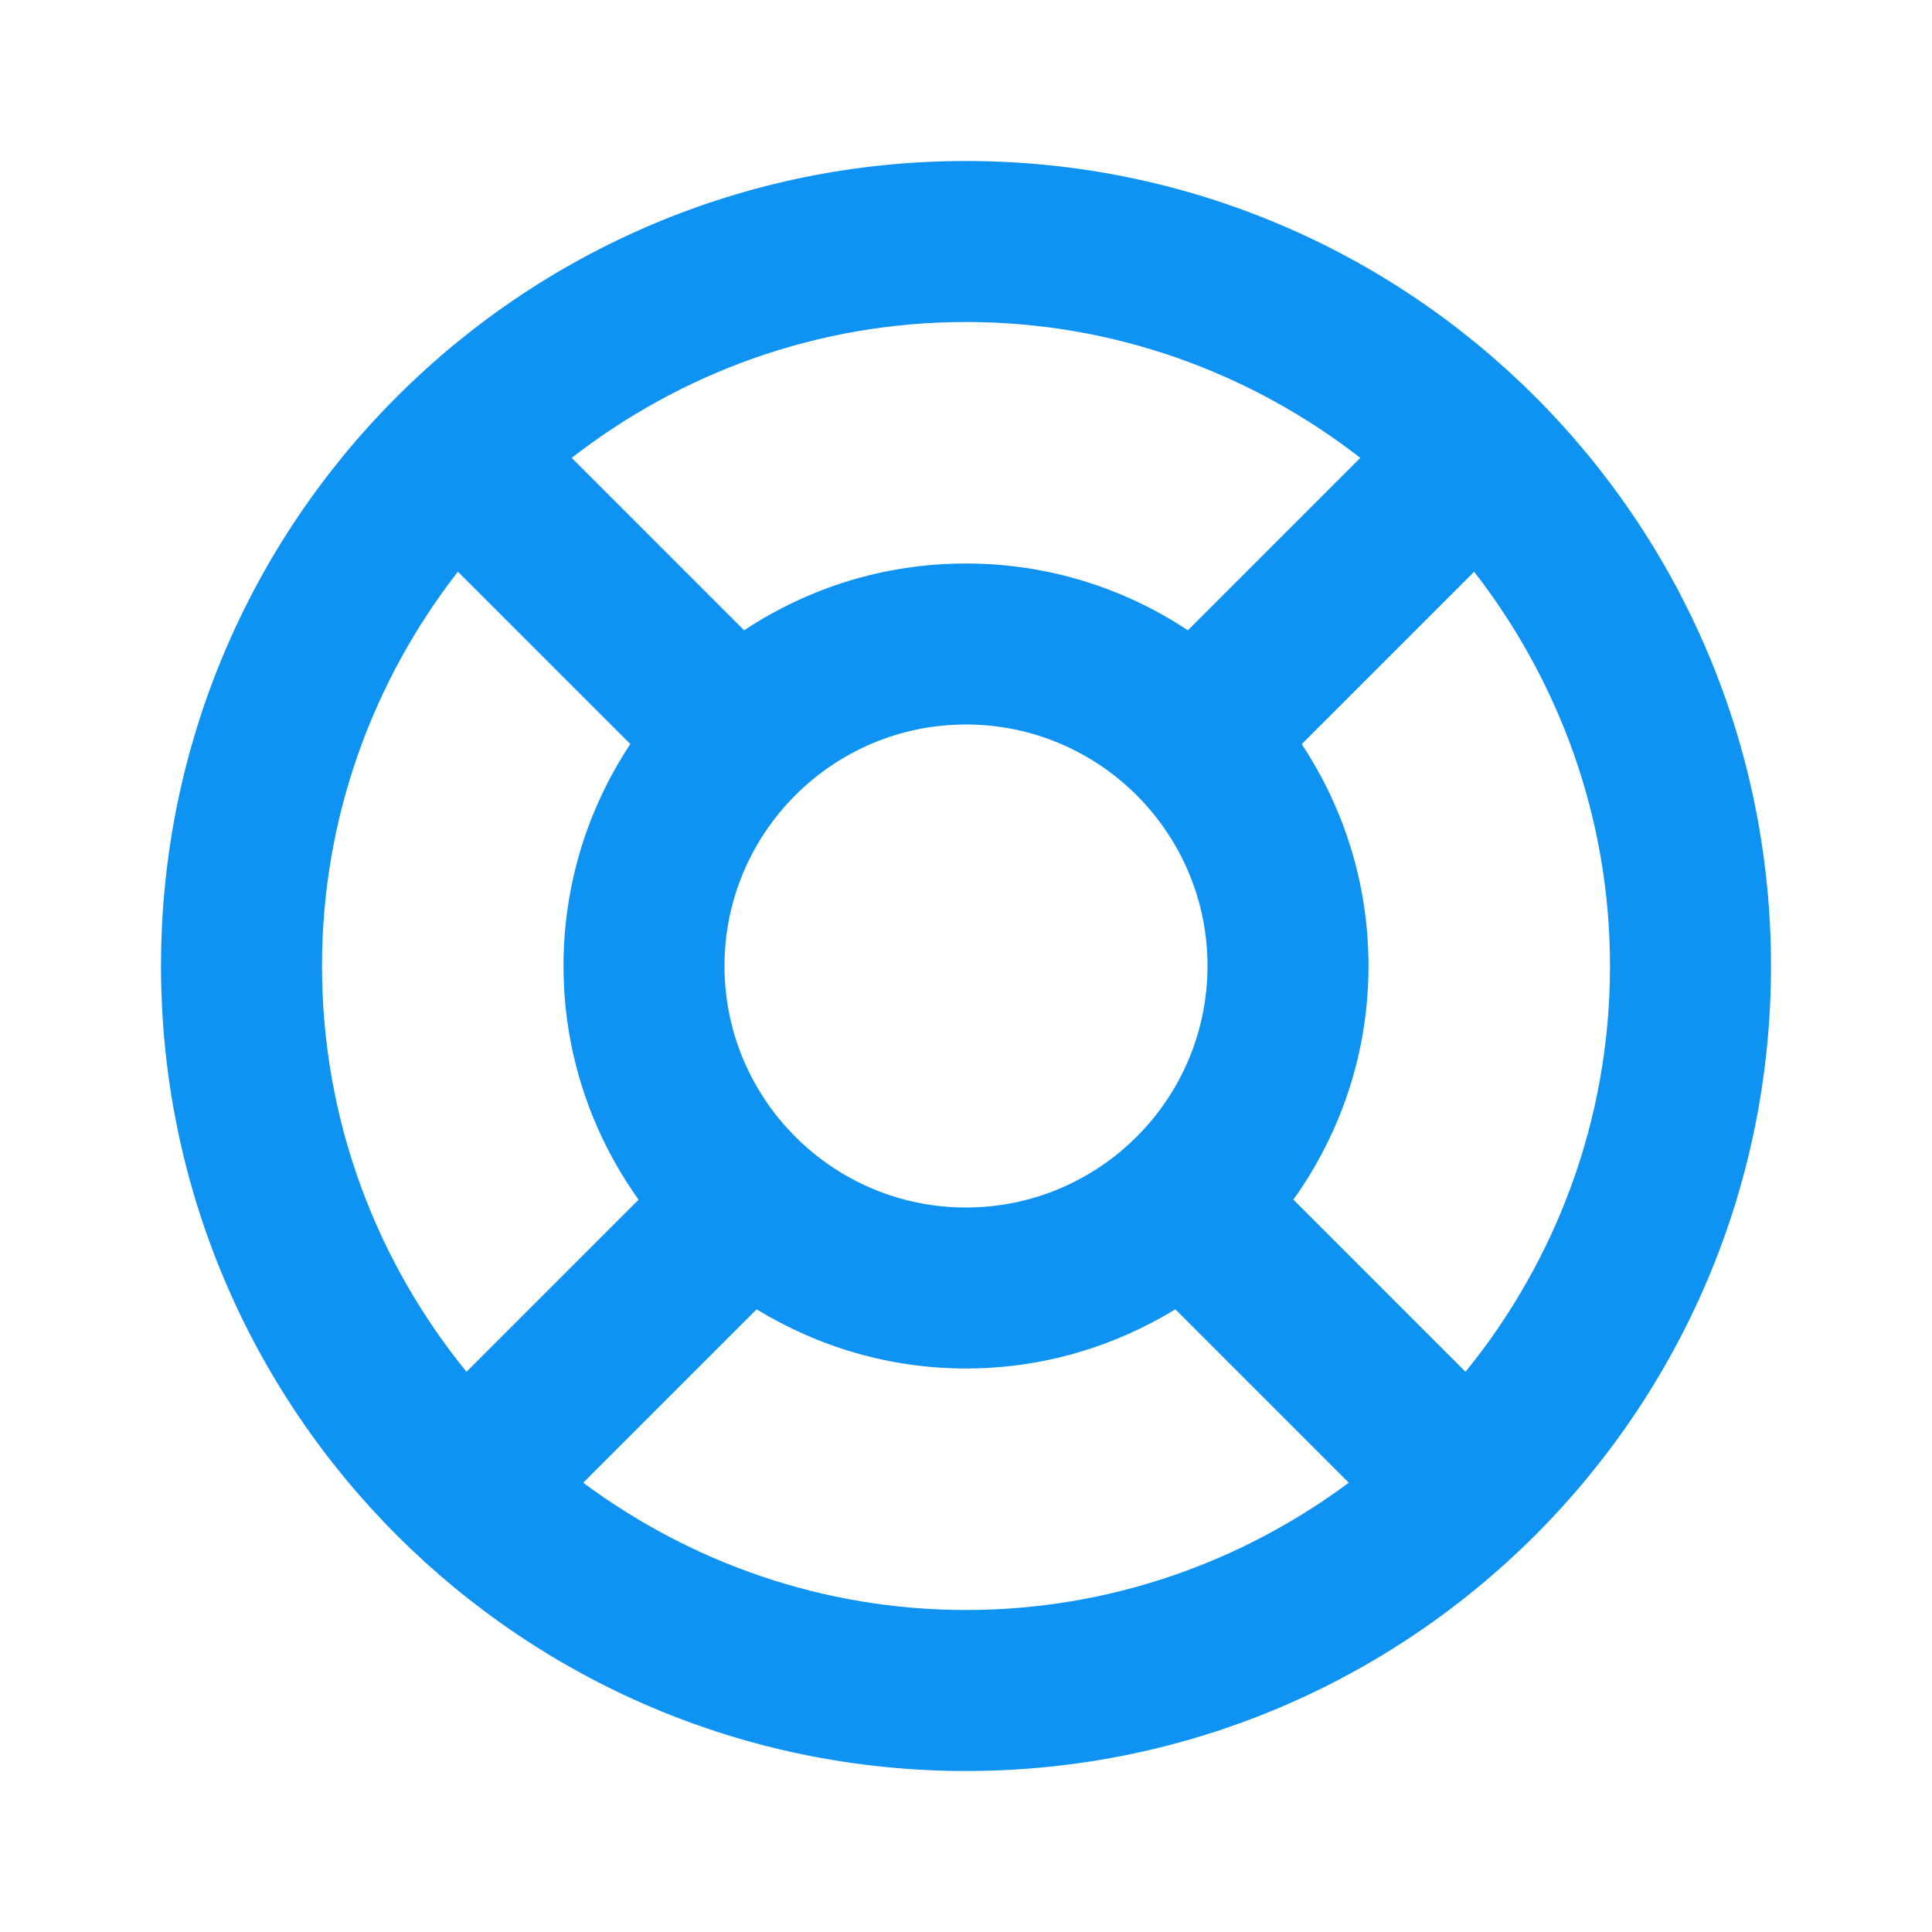 <?xml version="1.0" encoding="UTF-8"?>
<svg width="24px" height="24px" viewBox="0 0 24 24" version="1.1" xmlns="http://www.w3.org/2000/svg" xmlns:xlink="http://www.w3.org/1999/xlink">
    <title>Support</title>
    <g id="Support" stroke="none" stroke-width="1" fill="none" fill-rule="evenodd">
        <g id="Group-4" transform="translate(2, 2)" fill="#0F93F3">
            <path d="M16.205,15.041 L14.067,12.902 C14.652,12.083 15,11.083 15,10 C15,8.981 14.694,8.034 14.17,7.244 L16.312,5.102 C17.365,6.458 18,8.155 18,10 C18,11.91 17.325,13.664 16.205,15.041 M5.245,16.419 L7.399,14.265 C8.158,14.728 9.046,15 10,15 C10.954,15 11.842,14.728 12.601,14.265 L14.755,16.419 C13.424,17.407 11.781,18 10,18 C8.218,18 6.576,17.407 5.245,16.419 M2,10 C2,8.154 2.634,6.457 3.688,5.102 L5.83,7.243 C5.306,8.034 5,8.981 5,10 C5,11.084 5.348,12.084 5.933,12.903 L3.795,15.041 C2.674,13.664 2,11.91 2,10 M7,10 C7,8.345 8.345,7 10,7 C11.654,7 13,8.345 13,10 C13,11.655 11.654,13 10,13 C8.345,13 7,11.655 7,10 M14.898,3.688 L12.756,5.83 C11.966,5.306 11.019,5 10,5 C8.981,5 8.034,5.306 7.244,5.83 L5.102,3.688 C6.457,2.635 8.154,2 10,2 C11.845,2 13.543,2.635 14.898,3.688 M10,0 C4.477,0 -0,4.477 -0,10 C-0,15.523 4.477,20 10,20 C15.523,20 20,15.523 20,10 C20,4.477 15.523,0 10,0" id="Fill-2"></path>
        </g>
    </g>
</svg>